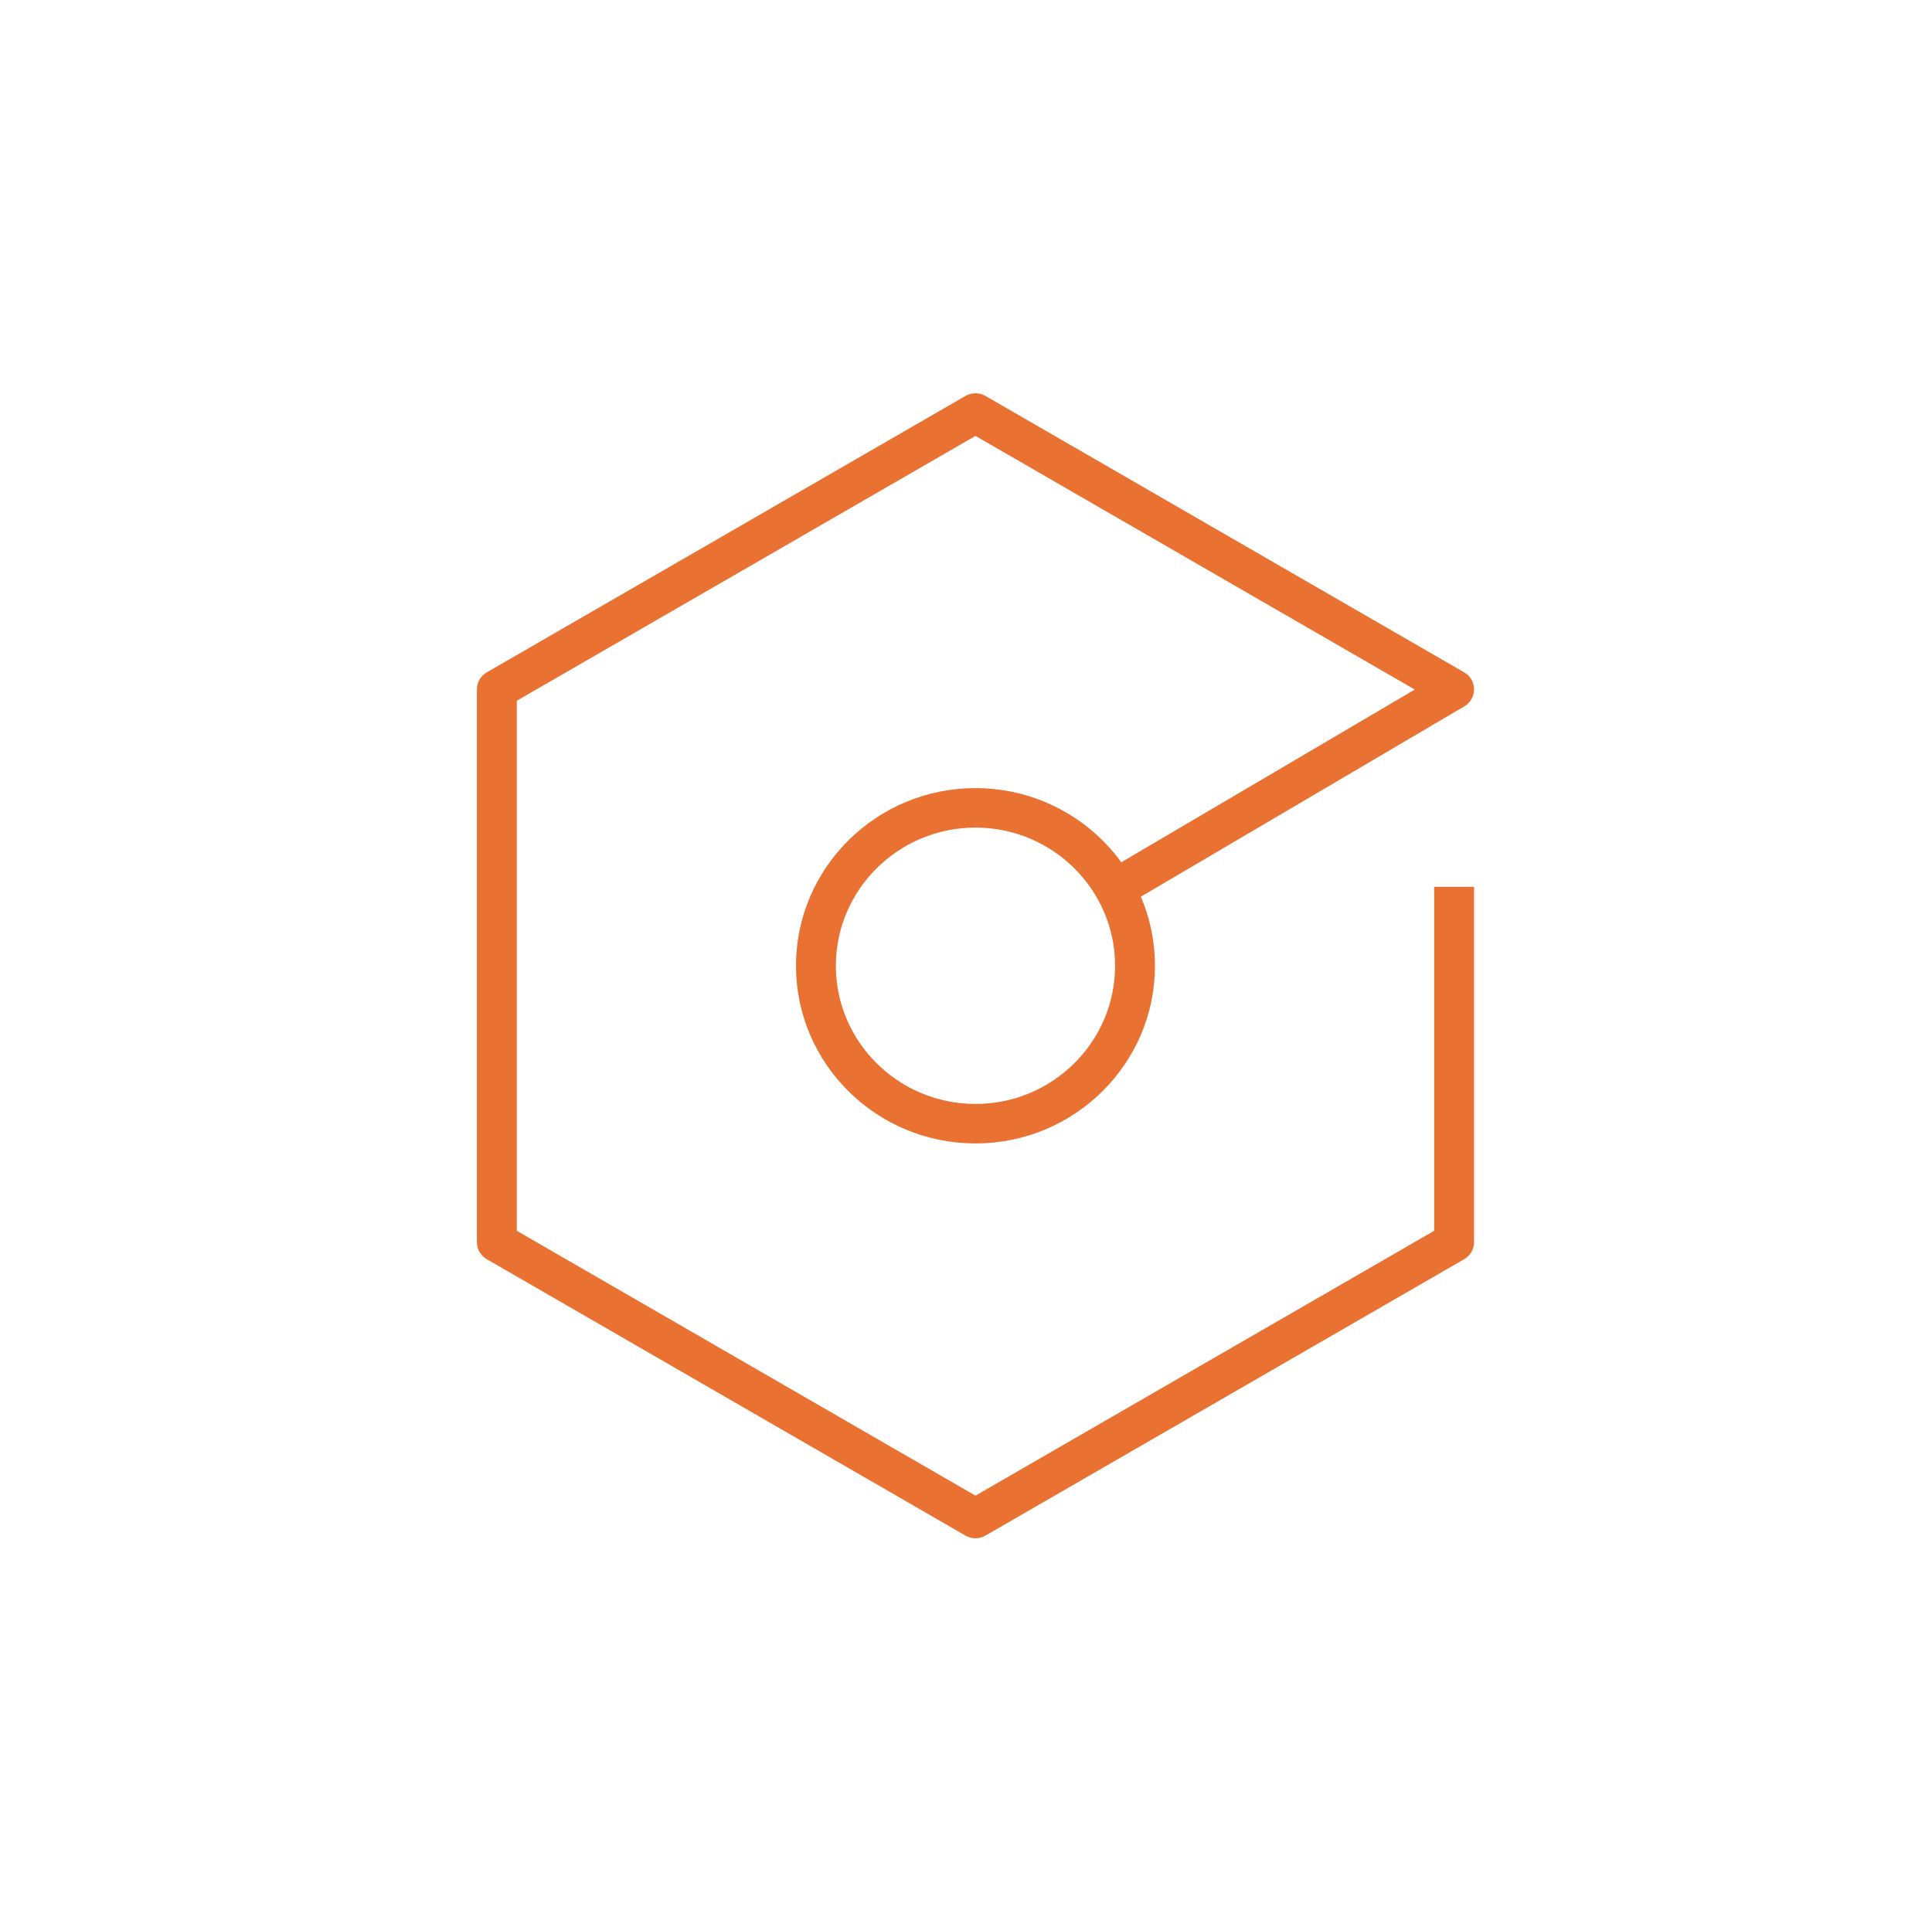 <svg width="106" height="105" xmlns="http://www.w3.org/2000/svg" xmlns:xlink="http://www.w3.org/1999/xlink" xml:space="preserve" overflow="hidden"><g transform="translate(-632 -165)"><g><g><g><g><path d="M78 47.667 78 67.167 52 82.333 26 67.167 26 36.833 52 21.667 78 36.833 59.572 47.788M60.667 52C60.667 47.222 56.78 43.333 52 43.333 47.22 43.333 43.333 47.222 43.333 52 43.333 56.78 47.22 60.667 52 60.667 56.78 60.667 60.667 56.78 60.667 52Z" stroke="#E97132" stroke-width="2.167" stroke-linecap="butt" stroke-linejoin="round" stroke-miterlimit="4" stroke-opacity="1" fill="none" fill-rule="nonzero" transform="matrix(1.01 0 0 1 633 166)"/></g></g></g></g></g></svg>